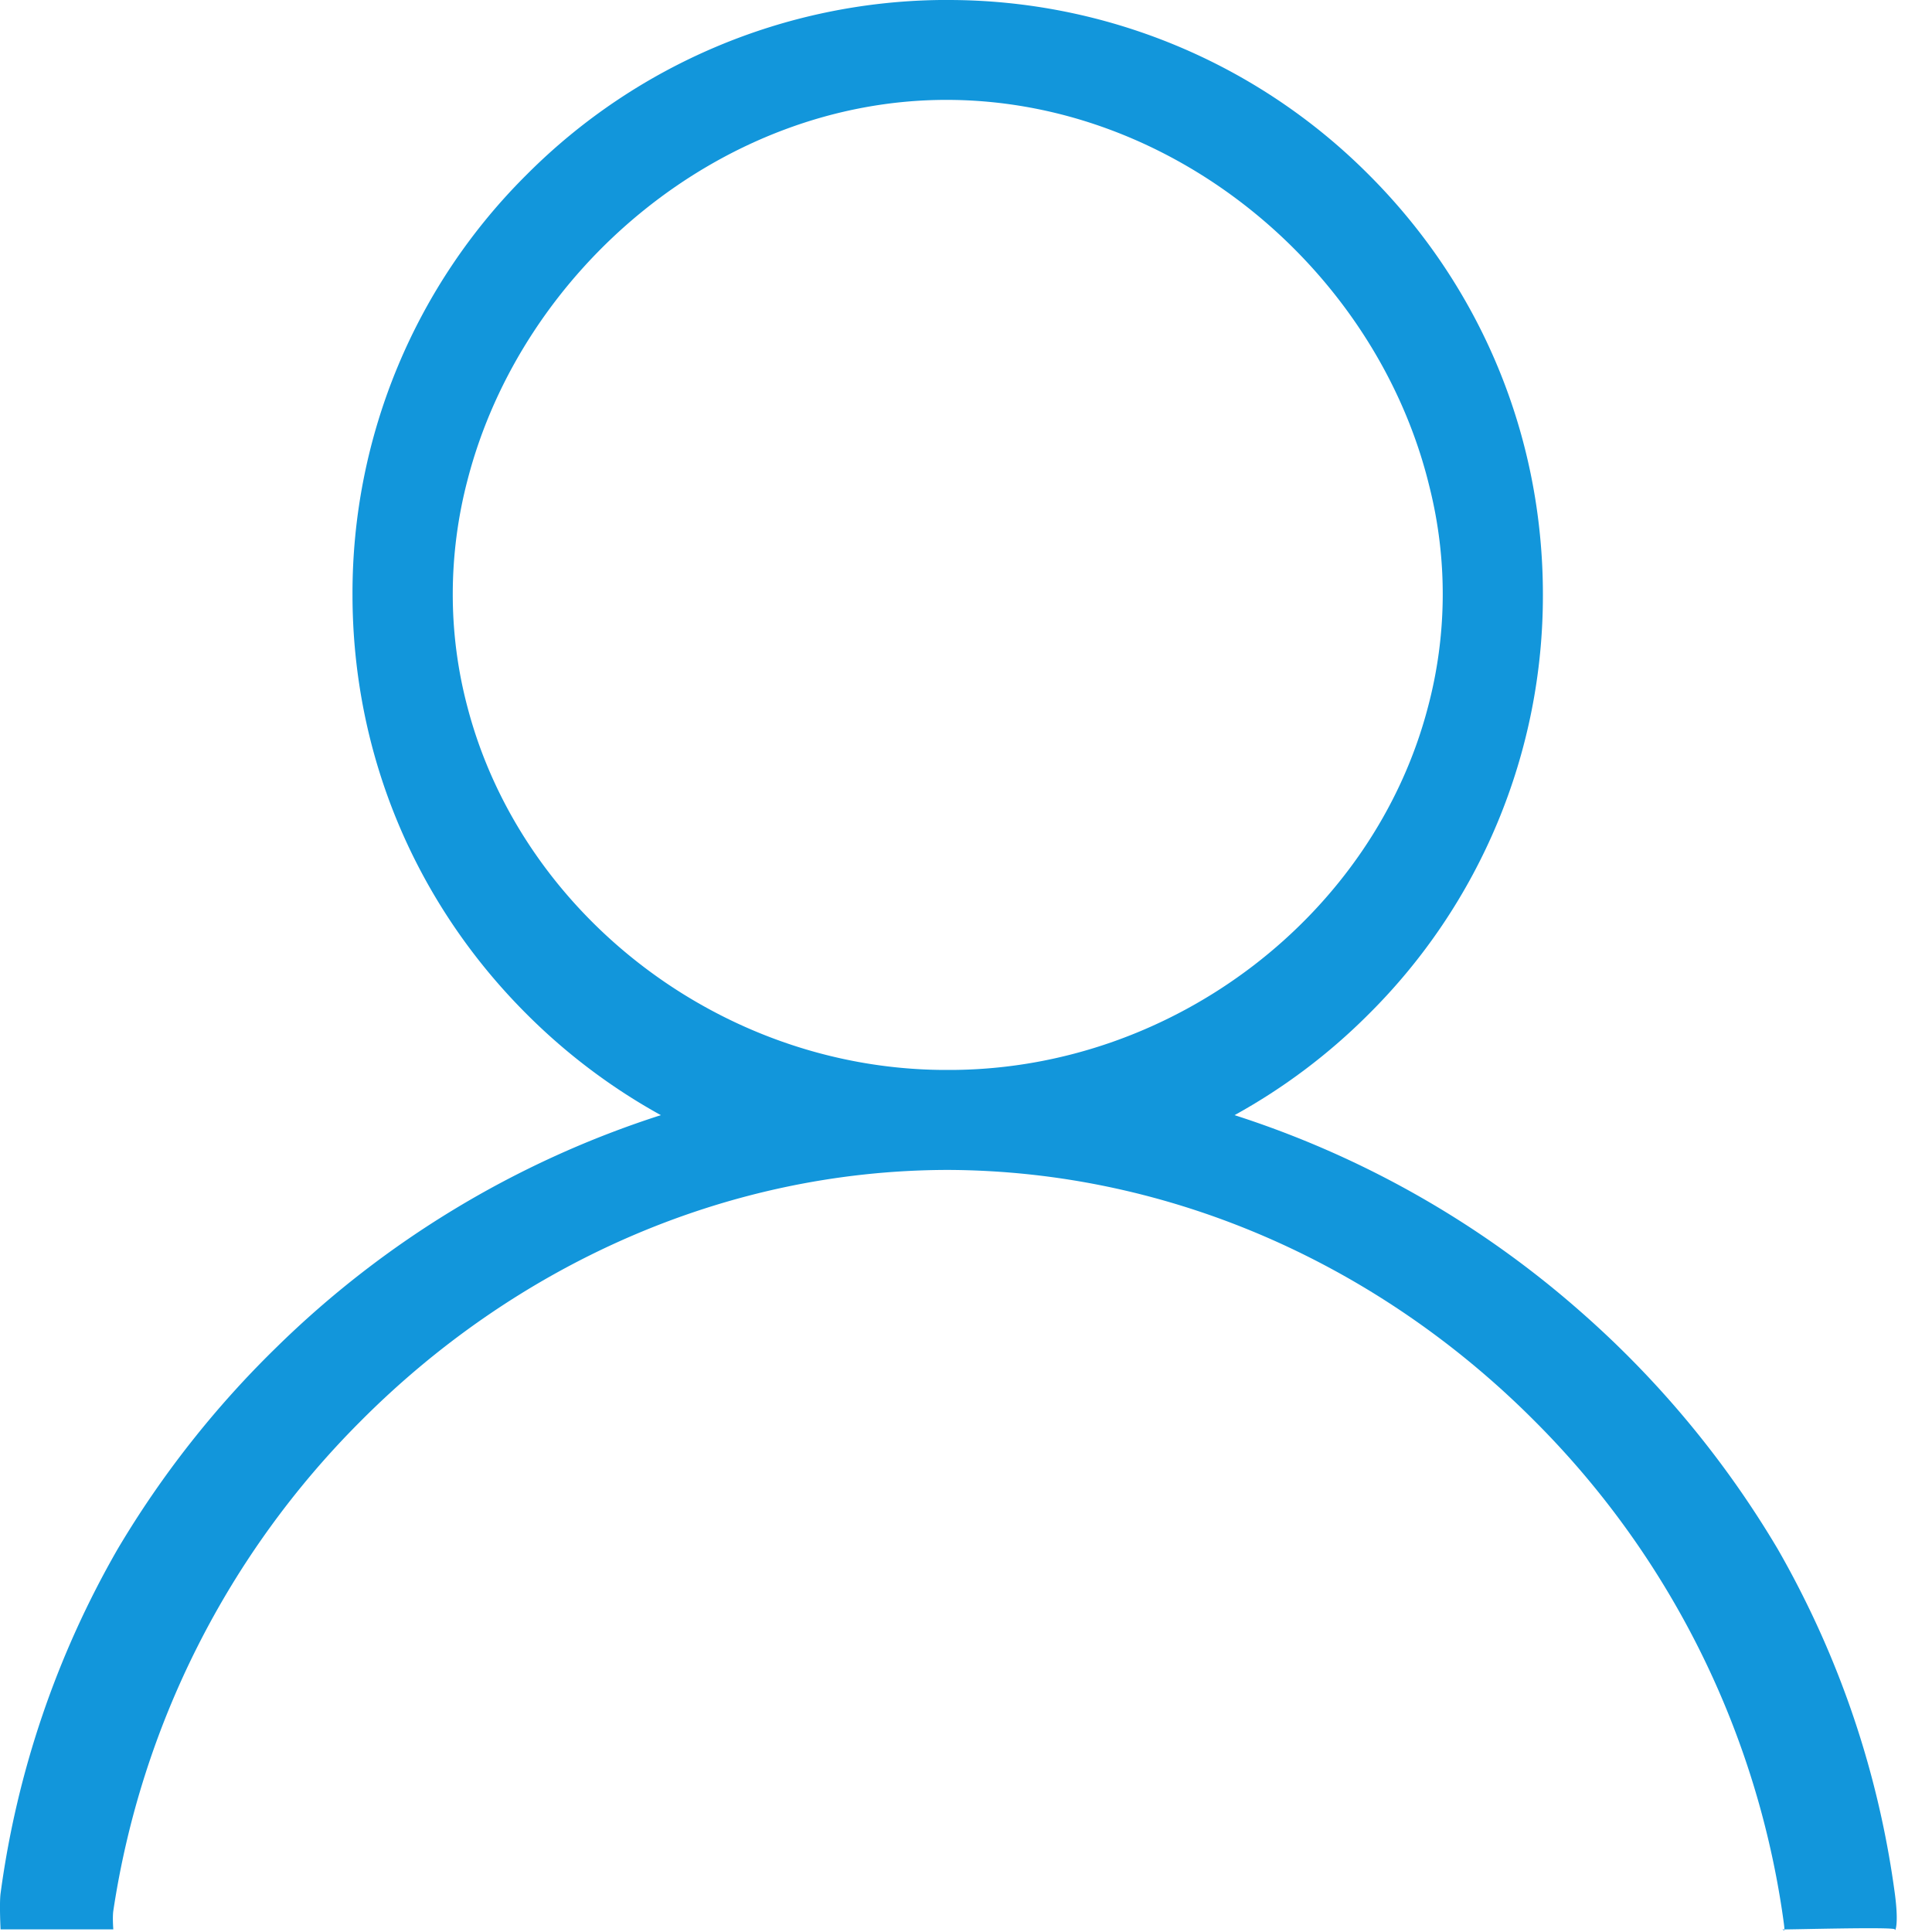 <?xml version="1.0" standalone="no"?><!DOCTYPE svg PUBLIC "-//W3C//DTD SVG 1.1//EN" "http://www.w3.org/Graphics/SVG/1.1/DTD/svg11.dtd"><svg t="1523345437844" class="icon" style="" viewBox="0 0 1024 1024" version="1.1" xmlns="http://www.w3.org/2000/svg" p-id="1467" xmlns:xlink="http://www.w3.org/1999/xlink" width="200" height="200"><defs><style type="text/css"></style></defs><path d="M957.133 848.998a501.965 501.965 0 0 0-14.95-28.058 519.936 519.936 0 0 0-105.728-126.874 516.096 516.096 0 0 0-182.118-103.014 315.136 315.136 0 0 0 70.81-53.248 312.525 312.525 0 0 0 92.621-222.72c0-84.173-32.922-163.328-92.621-222.822A314.573 314.573 0 0 0 502.272 0h-3.891a314.573 314.573 0 0 0-218.931 92.262 312.525 312.525 0 0 0-92.621 222.822c0 84.122 32.922 163.277 92.621 222.72a317.338 317.338 0 0 0 70.81 53.248 516.096 516.096 0 0 0-204.083 123.392 519.322 519.322 0 0 0-83.763 106.496A499.149 499.149 0 0 0 0.307 1003.52c-0.717 5.325 0 19.098 0 19.098h59.75s-0.512-6.298 0-9.83a464.794 464.794 0 0 1 130.714-259.174c81.306-81.92 191.949-133.325 311.501-133.53 120.013 0.41 230.4 51.814 311.552 133.53a464.845 464.845 0 0 1 130.714 259.174c1.946 13.312 1.331 10.035 0 9.83 1.331 0.205 59.75-1.485 59.75 0 0 1.536 2.304-1.843 0-19.098a498.995 498.995 0 0 0-47.155-154.522zM499.712 567.091c-117.965-0.87-223.181-82.534-251.904-192.154a232.96 232.96 0 0 1-7.834-59.904 239.258 239.258 0 0 1 7.782-60.467c28.928-112.333 135.117-201.626 253.85-201.626 120.115 0 226.304 89.293 255.181 201.626l0.922 3.686a233.062 233.062 0 0 1-0.922 116.736c-28.723 109.568-133.939 191.232-251.904 192.102H499.712z" p-id="1468" fill="#1296db"></path></svg>
